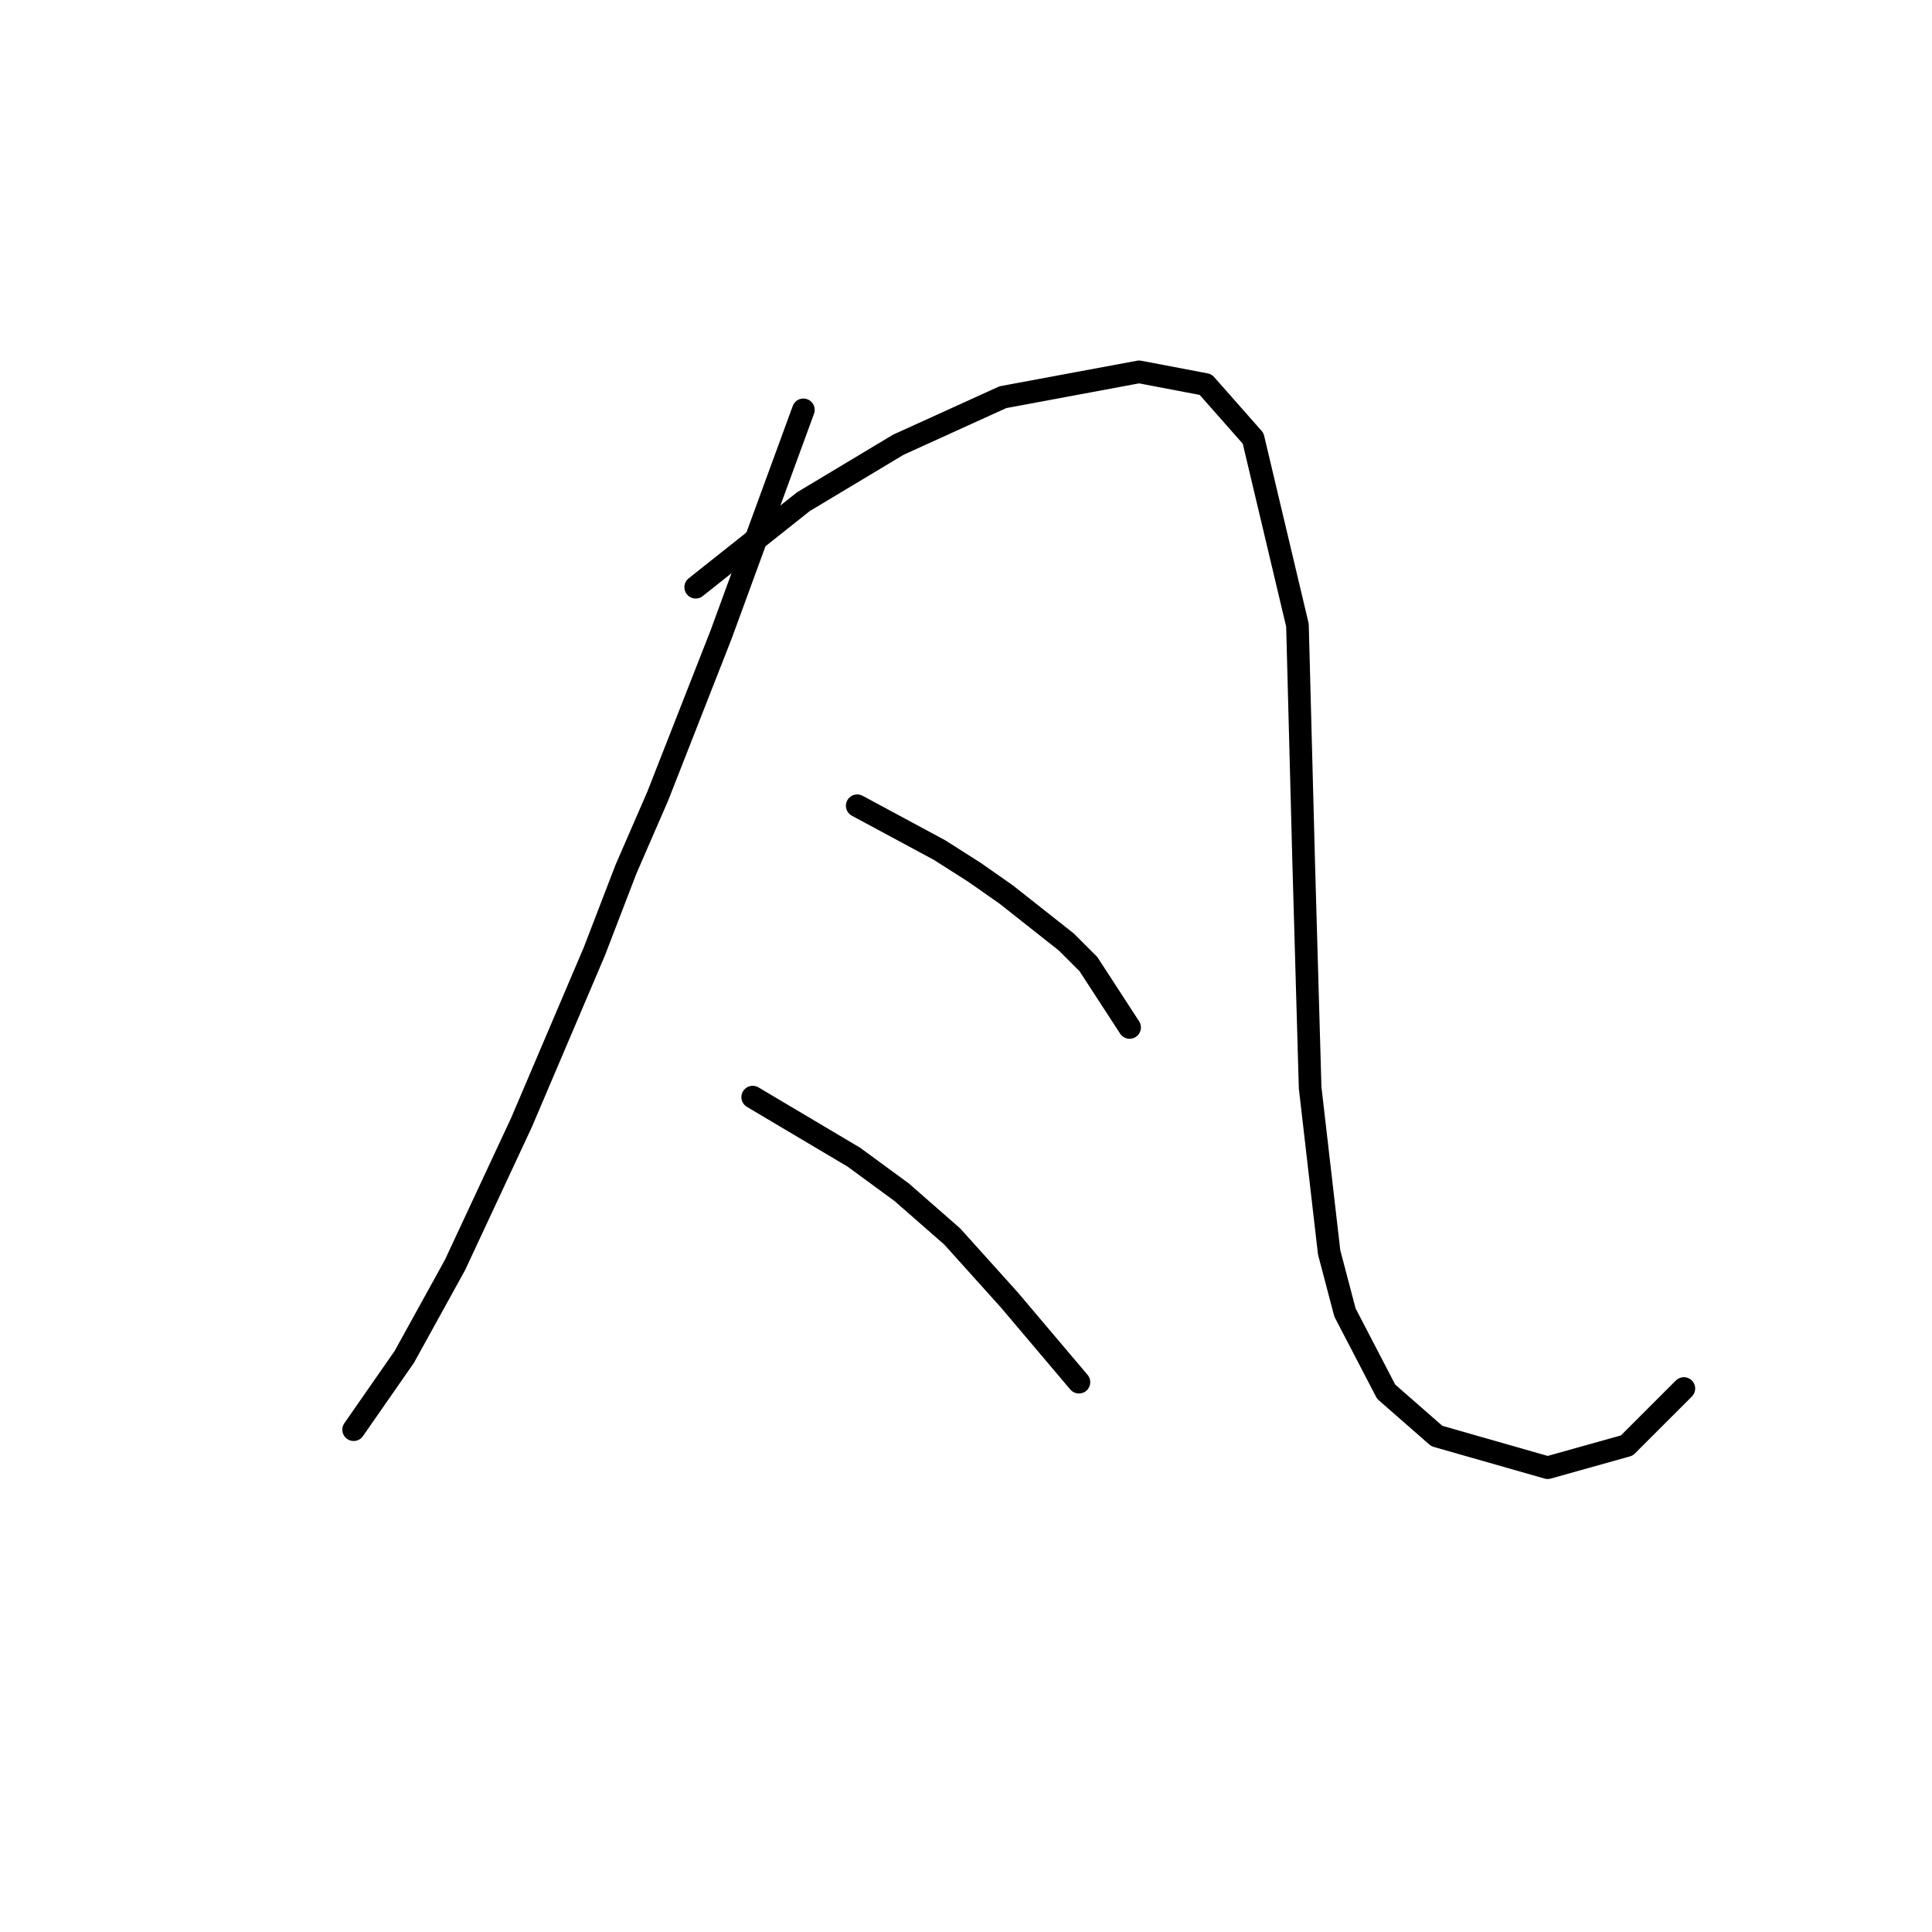 <?xml version="1.0" standalone="no"?>
    <svg width="256" height="256" xmlns="http://www.w3.org/2000/svg" version="1.1">
    <polyline stroke="black" stroke-width="3" stroke-linecap="round" fill="transparent" stroke-linejoin="round" points="106.452 54.308 95.541 84.104 87.147 105.507 82.951 115.159 78.754 126.071 69.102 148.733 60.289 167.618 53.574 179.788 46.859 189.44 46.859 189.44 " />
        <polyline stroke="black" stroke-width="3" stroke-linecap="round" fill="transparent" stroke-linejoin="round" points="92.183 77.809 106.452 66.478 119.042 58.924 132.891 52.629 150.937 49.272 159.75 50.95 166.045 58.085 171.92 82.845 172.759 114.74 173.599 144.116 176.117 165.939 178.215 173.913 183.671 184.404 190.385 190.28 205.074 194.476 215.565 191.539 223.119 183.985 223.119 183.985 " />
        <polyline stroke="black" stroke-width="3" stroke-linecap="round" fill="transparent" stroke-linejoin="round" points="113.586 106.766 124.498 112.641 129.114 115.579 133.311 118.517 141.284 124.812 144.222 127.749 149.678 136.143 149.678 136.143 " />
        <polyline stroke="black" stroke-width="3" stroke-linecap="round" fill="transparent" stroke-linejoin="round" points="99.737 145.375 113.167 153.349 119.462 157.965 126.176 163.841 133.73 172.234 142.963 183.145 142.963 183.145 " />
        </svg>